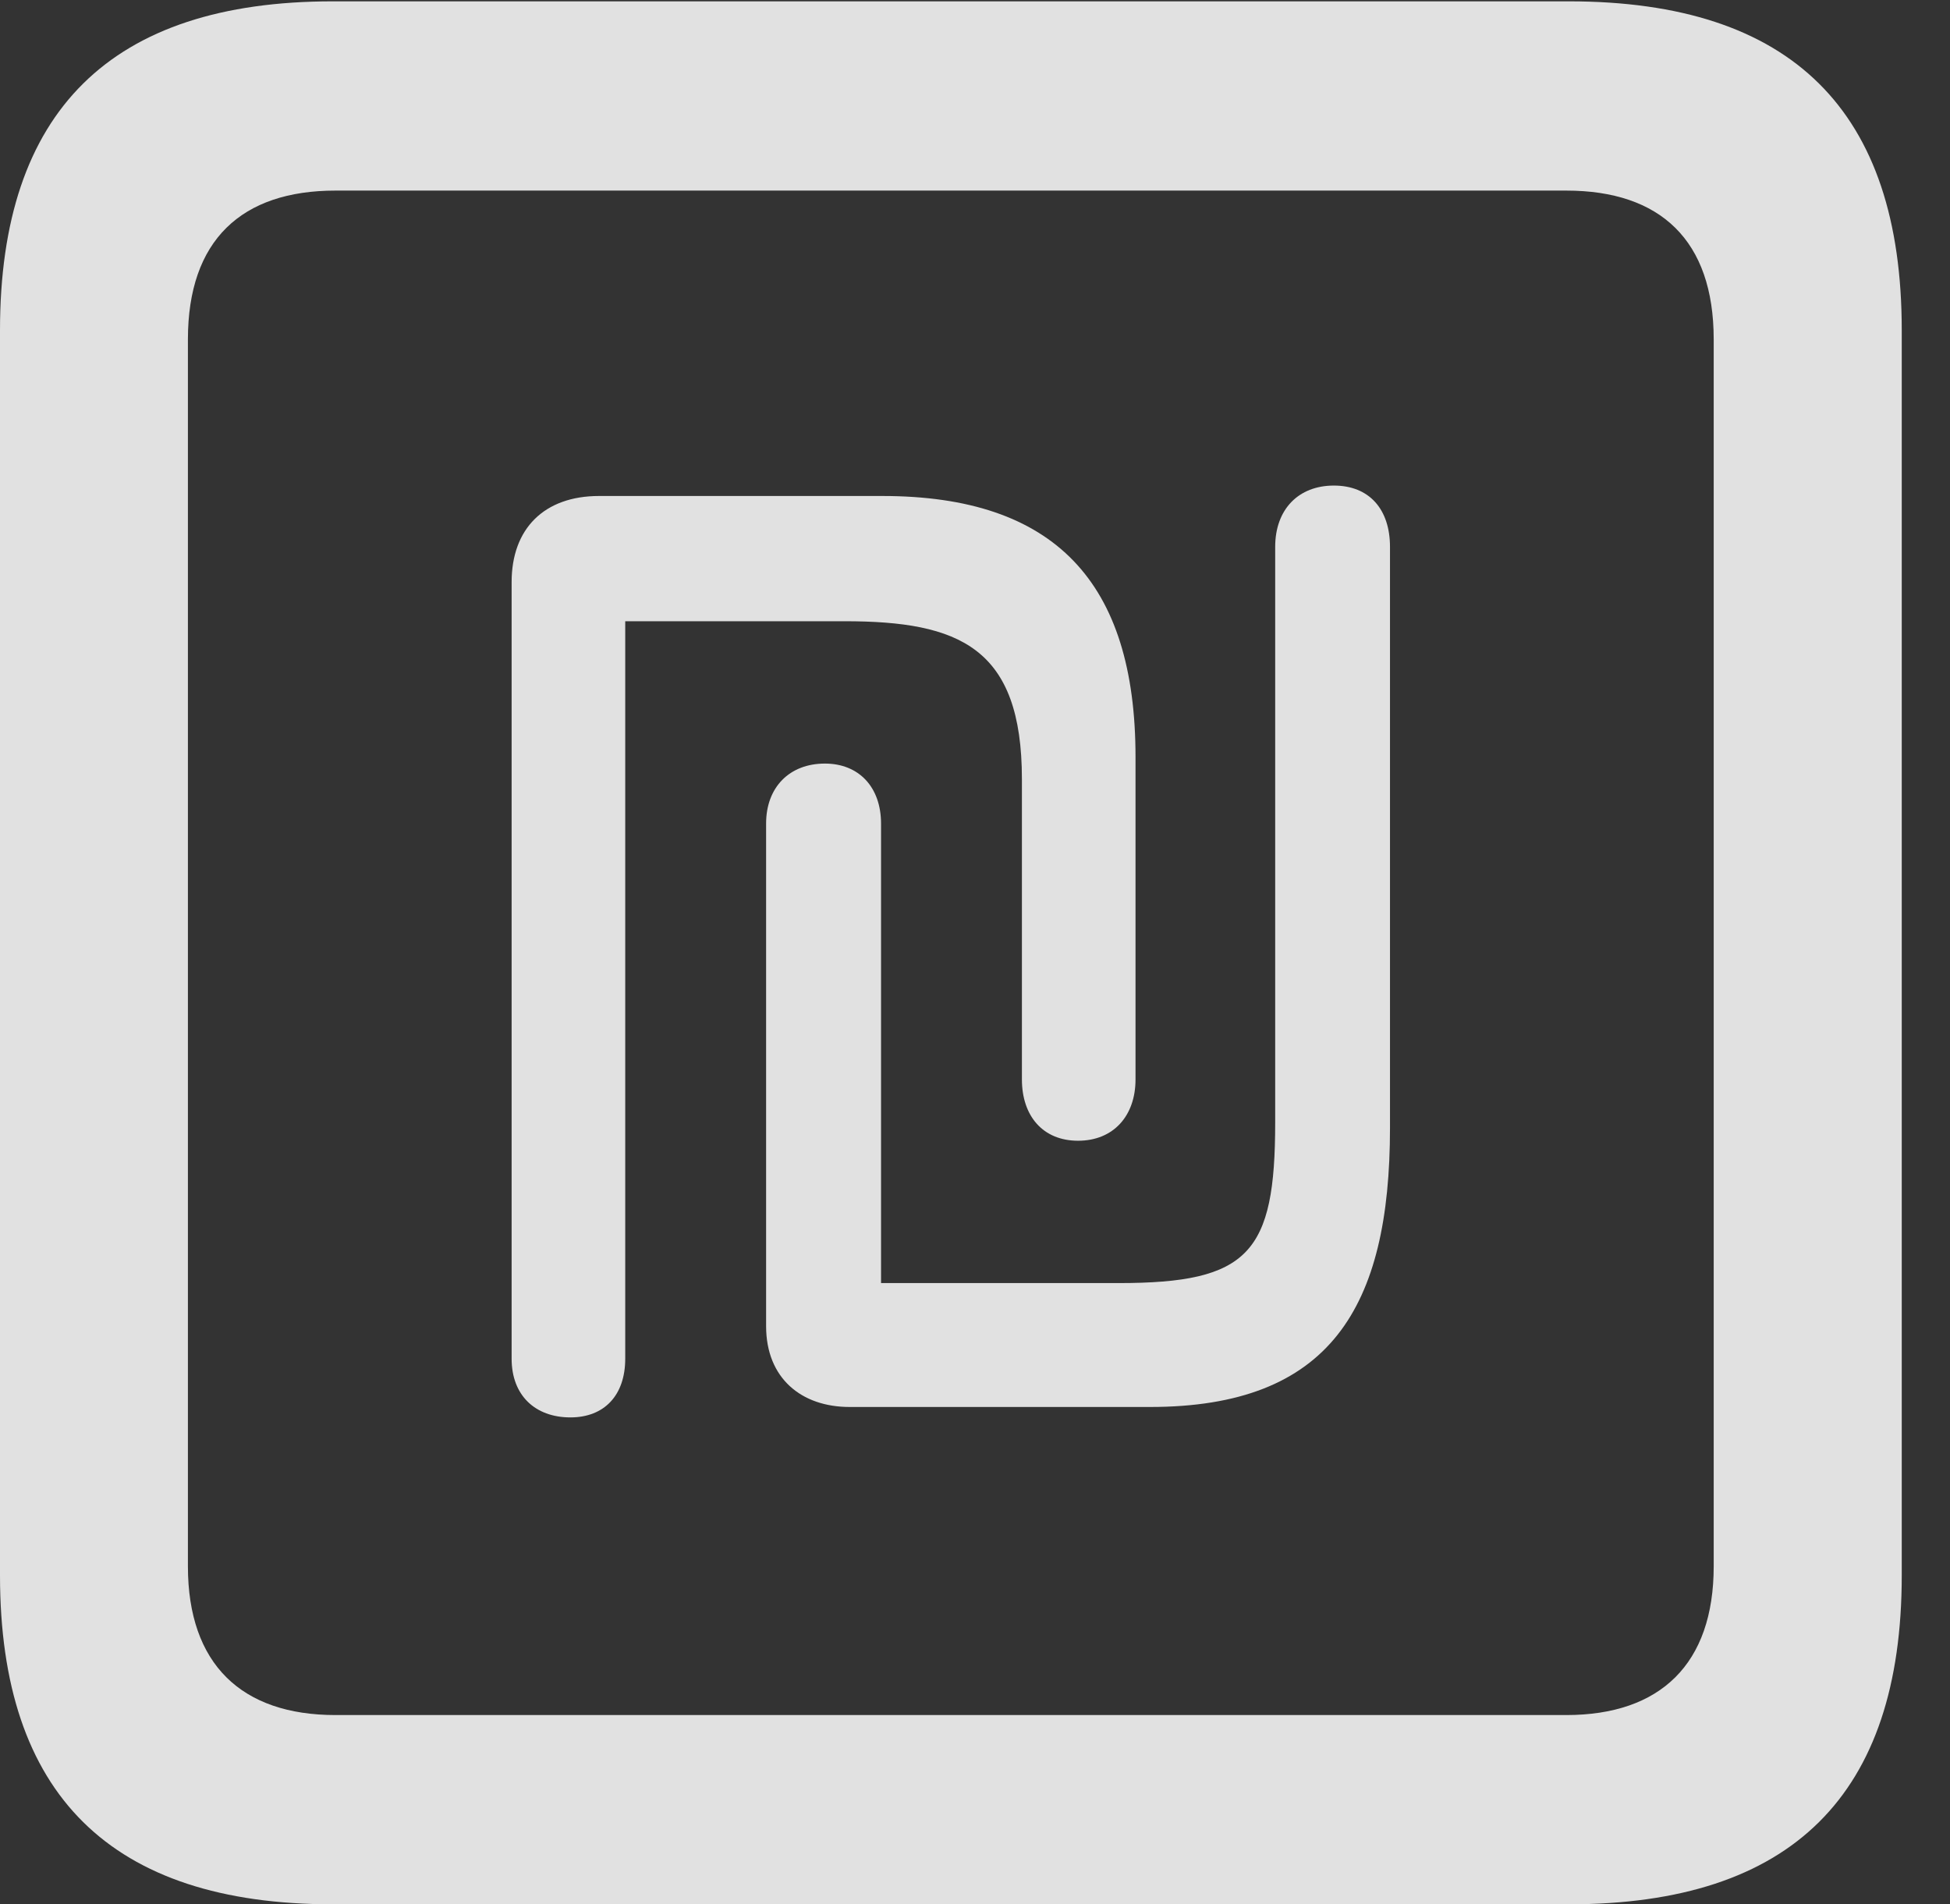 <?xml version="1.0" encoding="UTF-8"?>
<!--Generator: Apple Native CoreSVG 326-->
<!DOCTYPE svg
PUBLIC "-//W3C//DTD SVG 1.1//EN"
       "http://www.w3.org/Graphics/SVG/1.1/DTD/svg11.dtd">
<svg version="1.1" xmlns="http://www.w3.org/2000/svg" xmlns:xlink="http://www.w3.org/1999/xlink" viewBox="0 0 14.59 14.248">
 <rect x="0" y="0" width="14.59" height="14.248" fill="#333333" stroke="none"/>
 <g>
  <rect height="14.248" opacity="0" width="14.59" x="0" y="0"/>
  <path d="M2.49 14.248L11.738 14.248C13.408 14.248 14.229 13.428 14.229 11.787L14.229 2.471C14.229 0.83 13.408 0.01 11.738 0.01L2.49 0.01C0.83 0.01 0 0.83 0 2.471L0 11.787C0 13.428 0.83 14.248 2.49 14.248ZM2.51 12.832C1.807 12.832 1.406 12.451 1.406 11.719L1.406 2.539C1.406 1.797 1.807 1.426 2.51 1.426L11.719 1.426C12.422 1.426 12.822 1.797 12.822 2.539L12.822 11.719C12.822 12.451 12.422 12.832 11.719 12.832Z" fill="white" fill-opacity="0.85"/>
  <path d="M4.268 10.605C4.521 10.605 4.678 10.44 4.678 10.166L4.678 4.648L6.318 4.648C7.178 4.648 7.646 4.844 7.646 5.83L7.646 8.076C7.646 8.35 7.803 8.535 8.066 8.535C8.33 8.535 8.496 8.35 8.496 8.076L8.496 5.664C8.496 4.355 7.891 3.711 6.602 3.711L4.482 3.711C4.072 3.711 3.828 3.955 3.828 4.355L3.828 10.166C3.828 10.44 4.004 10.605 4.268 10.605ZM6.357 10.527L8.604 10.527C9.951 10.527 10.4 9.785 10.4 8.438L10.4 4.092C10.4 3.809 10.244 3.633 9.98 3.633C9.717 3.633 9.541 3.809 9.541 4.092L9.541 8.398C9.541 9.375 9.346 9.6 8.369 9.6L6.592 9.6L6.592 6.162C6.592 5.889 6.426 5.713 6.172 5.713C5.908 5.713 5.732 5.889 5.732 6.162L5.732 9.922C5.732 10.312 5.996 10.527 6.357 10.527Z" fill="white" fill-opacity="0.85"/>
 </g>
</svg>
